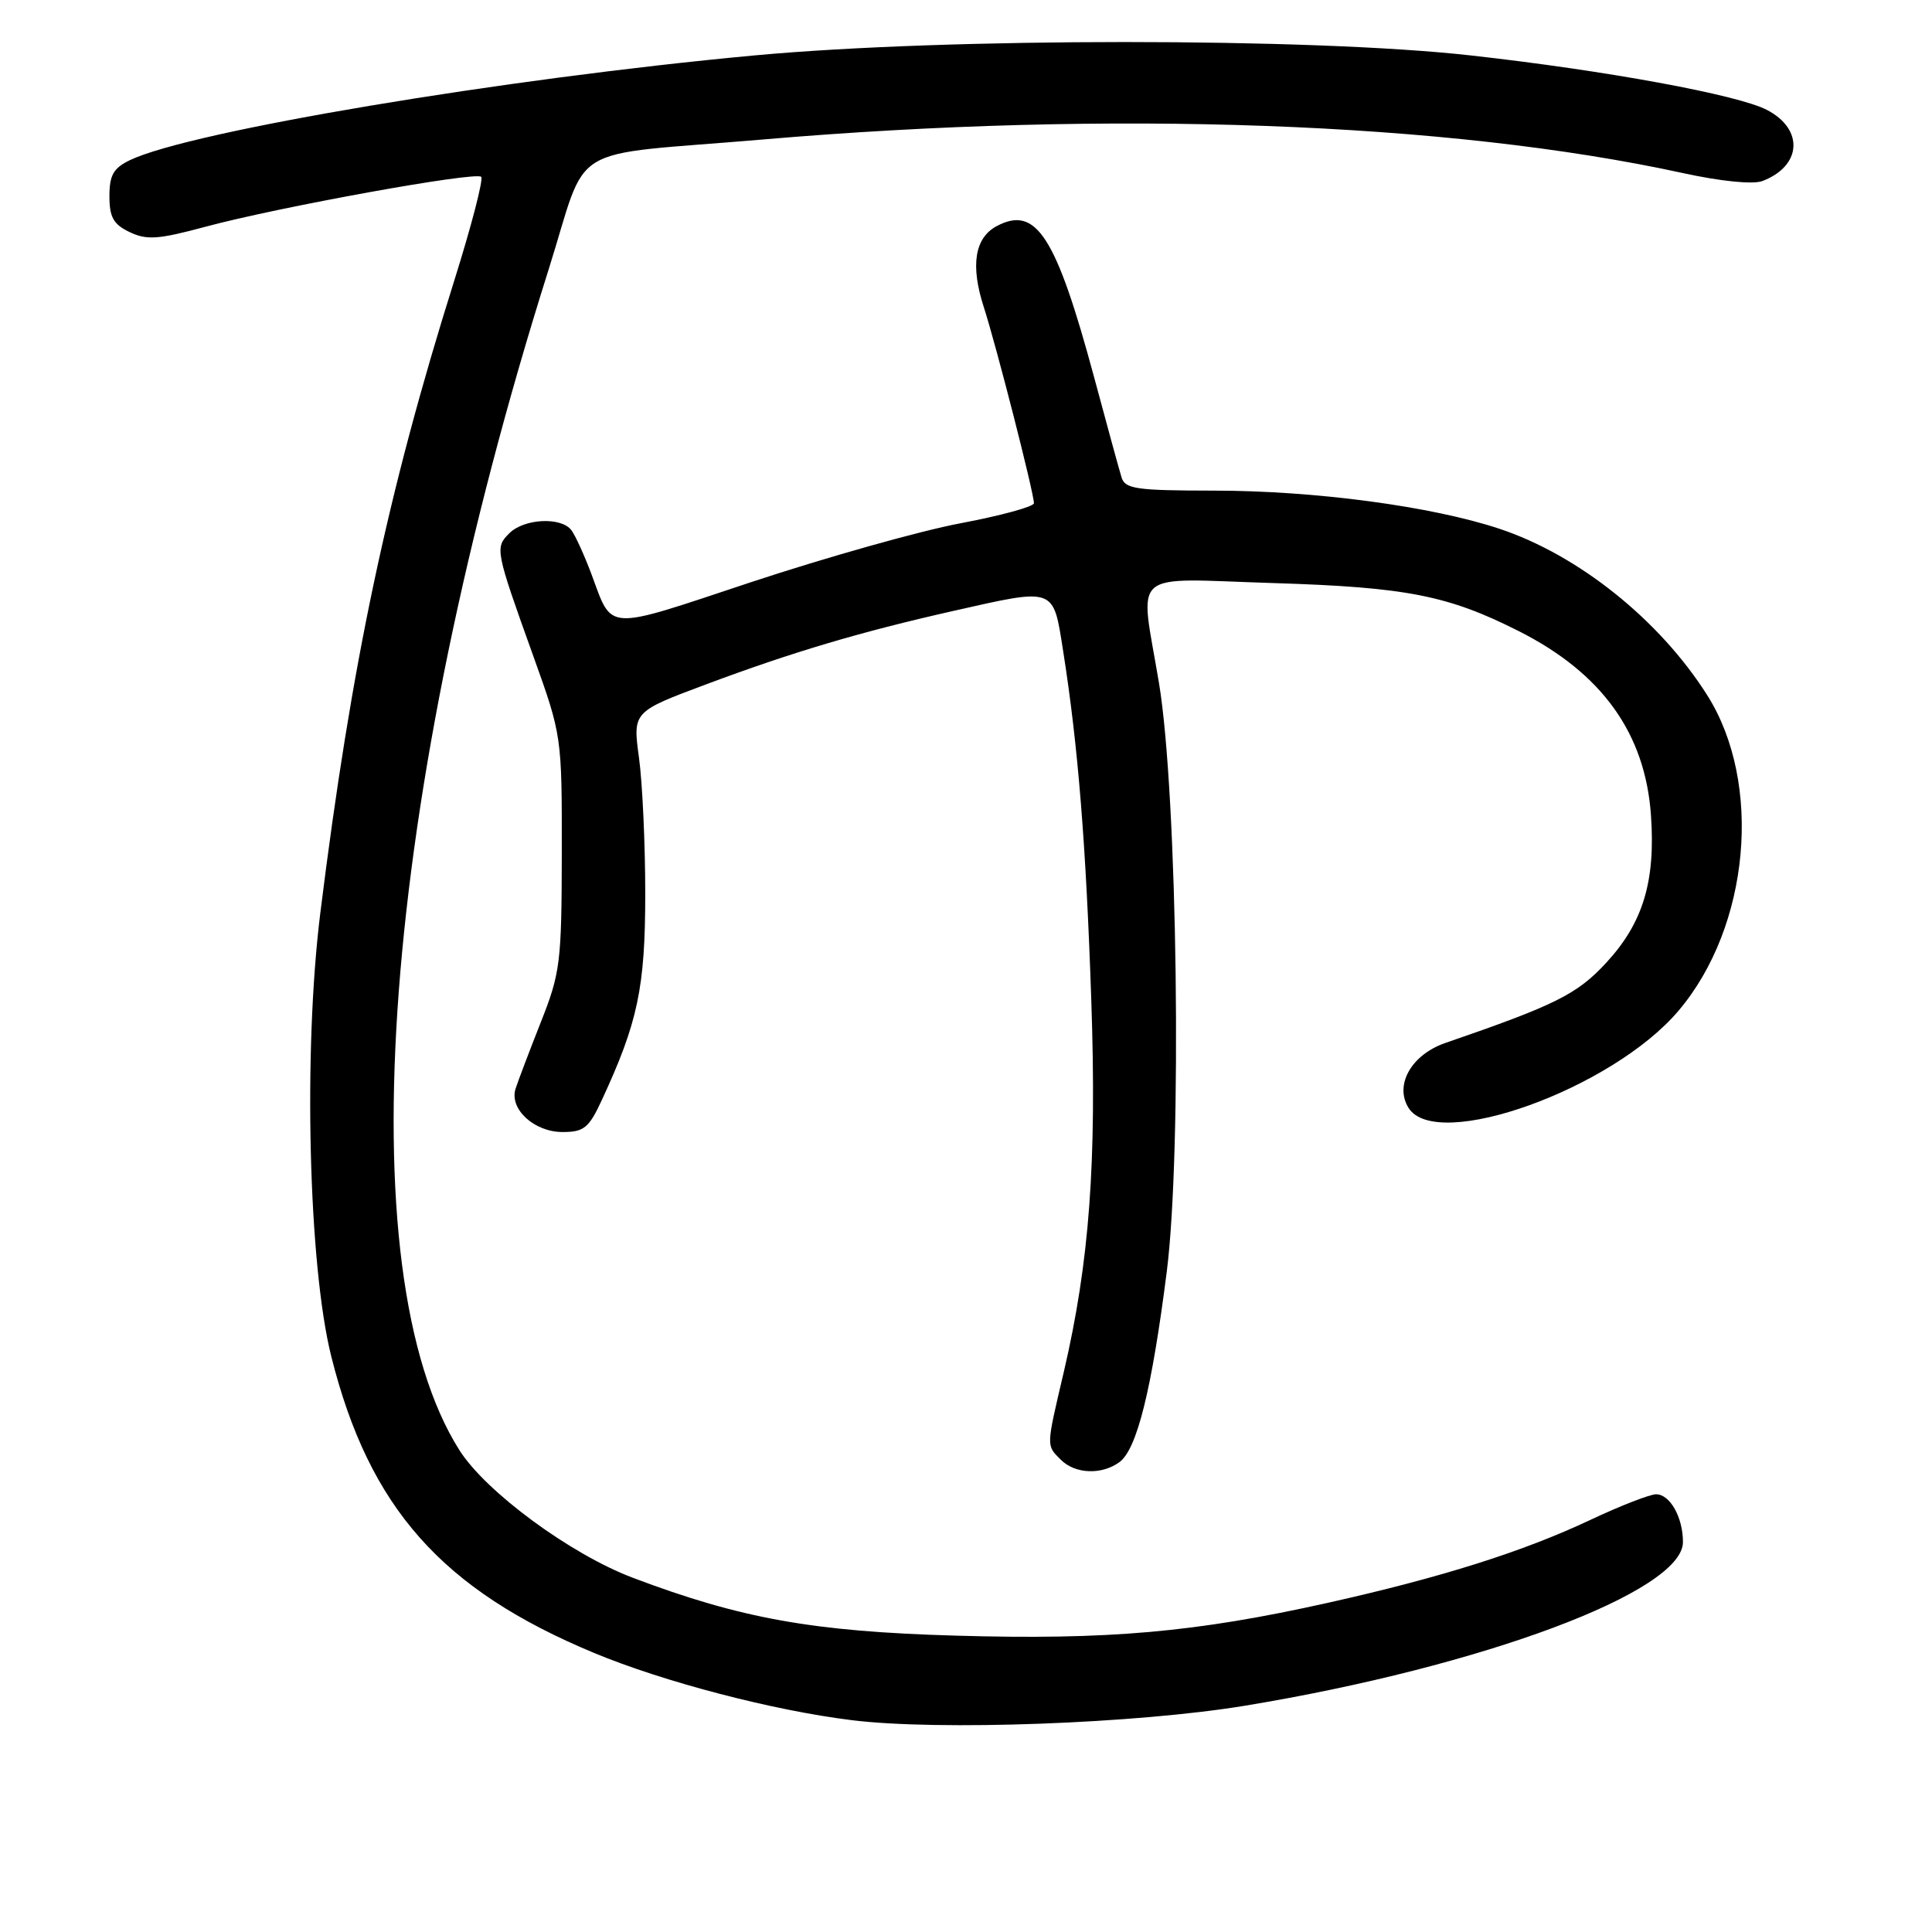 <?xml version="1.0" encoding="UTF-8" standalone="no"?>
<!DOCTYPE svg PUBLIC "-//W3C//DTD SVG 1.1//EN" "http://www.w3.org/Graphics/SVG/1.1/DTD/svg11.dtd" >
<svg xmlns="http://www.w3.org/2000/svg" xmlns:xlink="http://www.w3.org/1999/xlink" version="1.1" viewBox="0 0 256 256">
 <g >
 <path fill="currentColor"
d=" M 165.00 226.01 C 196.48 220.81 223.00 210.90 223.00 204.33 C 223.00 201.05 221.28 198.00 219.44 198.00 C 218.62 198.00 214.69 199.53 210.72 201.40 C 201.79 205.61 190.98 209.02 176.00 212.37 C 158.40 216.30 146.83 217.32 126.60 216.73 C 107.72 216.19 98.16 214.47 83.87 209.07 C 75.61 205.95 64.41 197.71 60.89 192.18 C 45.84 168.44 50.55 105.82 72.68 35.76 C 78.11 18.55 74.51 20.75 101.00 18.49 C 147.21 14.53 191.92 16.16 222.98 22.93 C 228.01 24.03 232.29 24.46 233.52 23.99 C 238.75 22.01 239.06 17.12 234.12 14.56 C 230.24 12.55 212.77 9.34 194.83 7.34 C 173.75 4.98 125.48 4.98 100.00 7.34 C 66.67 10.43 25.27 17.37 17.24 21.21 C 15.03 22.27 14.50 23.20 14.50 26.00 C 14.50 28.78 15.03 29.73 17.17 30.75 C 19.44 31.84 20.96 31.73 27.17 30.06 C 36.85 27.44 63.03 22.70 63.76 23.43 C 64.08 23.74 62.46 29.97 60.17 37.25 C 51.35 65.29 46.55 87.93 42.44 121.00 C 40.17 139.24 40.88 167.73 43.90 179.75 C 48.93 199.80 58.53 210.62 78.71 219.02 C 87.91 222.85 102.40 226.64 112.85 227.93 C 124.34 229.36 150.59 228.39 165.00 226.01 Z  M 148.33 193.74 C 150.65 192.05 152.61 184.16 154.60 168.52 C 156.65 152.44 156.03 105.21 153.57 90.50 C 151.02 75.19 149.33 76.66 168.75 77.26 C 186.39 77.81 191.88 78.89 201.29 83.65 C 212.28 89.21 217.99 97.17 218.76 108.00 C 219.38 116.76 217.72 122.26 212.87 127.53 C 208.98 131.75 206.15 133.16 191.51 138.20 C 187.02 139.75 184.74 143.77 186.64 146.80 C 190.32 152.69 213.66 144.29 222.42 133.92 C 231.87 122.76 233.59 103.76 226.21 92.11 C 219.91 82.15 209.15 73.54 198.67 70.06 C 189.69 67.08 174.19 65.01 160.82 65.01 C 150.56 65.00 149.07 64.79 148.61 63.25 C 148.31 62.29 146.68 56.33 144.98 50.00 C 139.92 31.24 137.29 27.17 132.05 29.97 C 129.15 31.53 128.57 35.18 130.36 40.70 C 132.02 45.84 137.00 65.32 137.00 66.68 C 137.00 67.13 132.61 68.33 127.25 69.34 C 121.89 70.35 109.44 73.86 99.58 77.12 C 79.88 83.66 81.23 83.73 78.34 76.00 C 77.41 73.53 76.23 70.94 75.71 70.25 C 74.35 68.46 69.44 68.71 67.49 70.66 C 65.56 72.58 65.62 72.88 70.69 87.00 C 74.44 97.45 74.46 97.57 74.44 113.00 C 74.42 127.57 74.25 128.92 71.64 135.50 C 70.12 139.35 68.62 143.30 68.31 144.28 C 67.47 146.96 70.79 150.00 74.54 150.00 C 77.37 150.00 78.03 149.47 79.75 145.75 C 84.52 135.47 85.49 130.86 85.50 118.50 C 85.50 111.90 85.13 103.76 84.67 100.41 C 83.84 94.31 83.84 94.31 93.67 90.64 C 105.06 86.39 113.98 83.74 126.24 80.97 C 139.93 77.88 139.53 77.74 140.87 86.25 C 142.85 98.80 143.90 111.85 144.60 132.50 C 145.34 154.08 144.36 167.20 140.95 181.83 C 138.60 191.85 138.62 191.47 140.57 193.43 C 142.46 195.32 145.98 195.46 148.33 193.74 Z "/>
</g>
</svg>